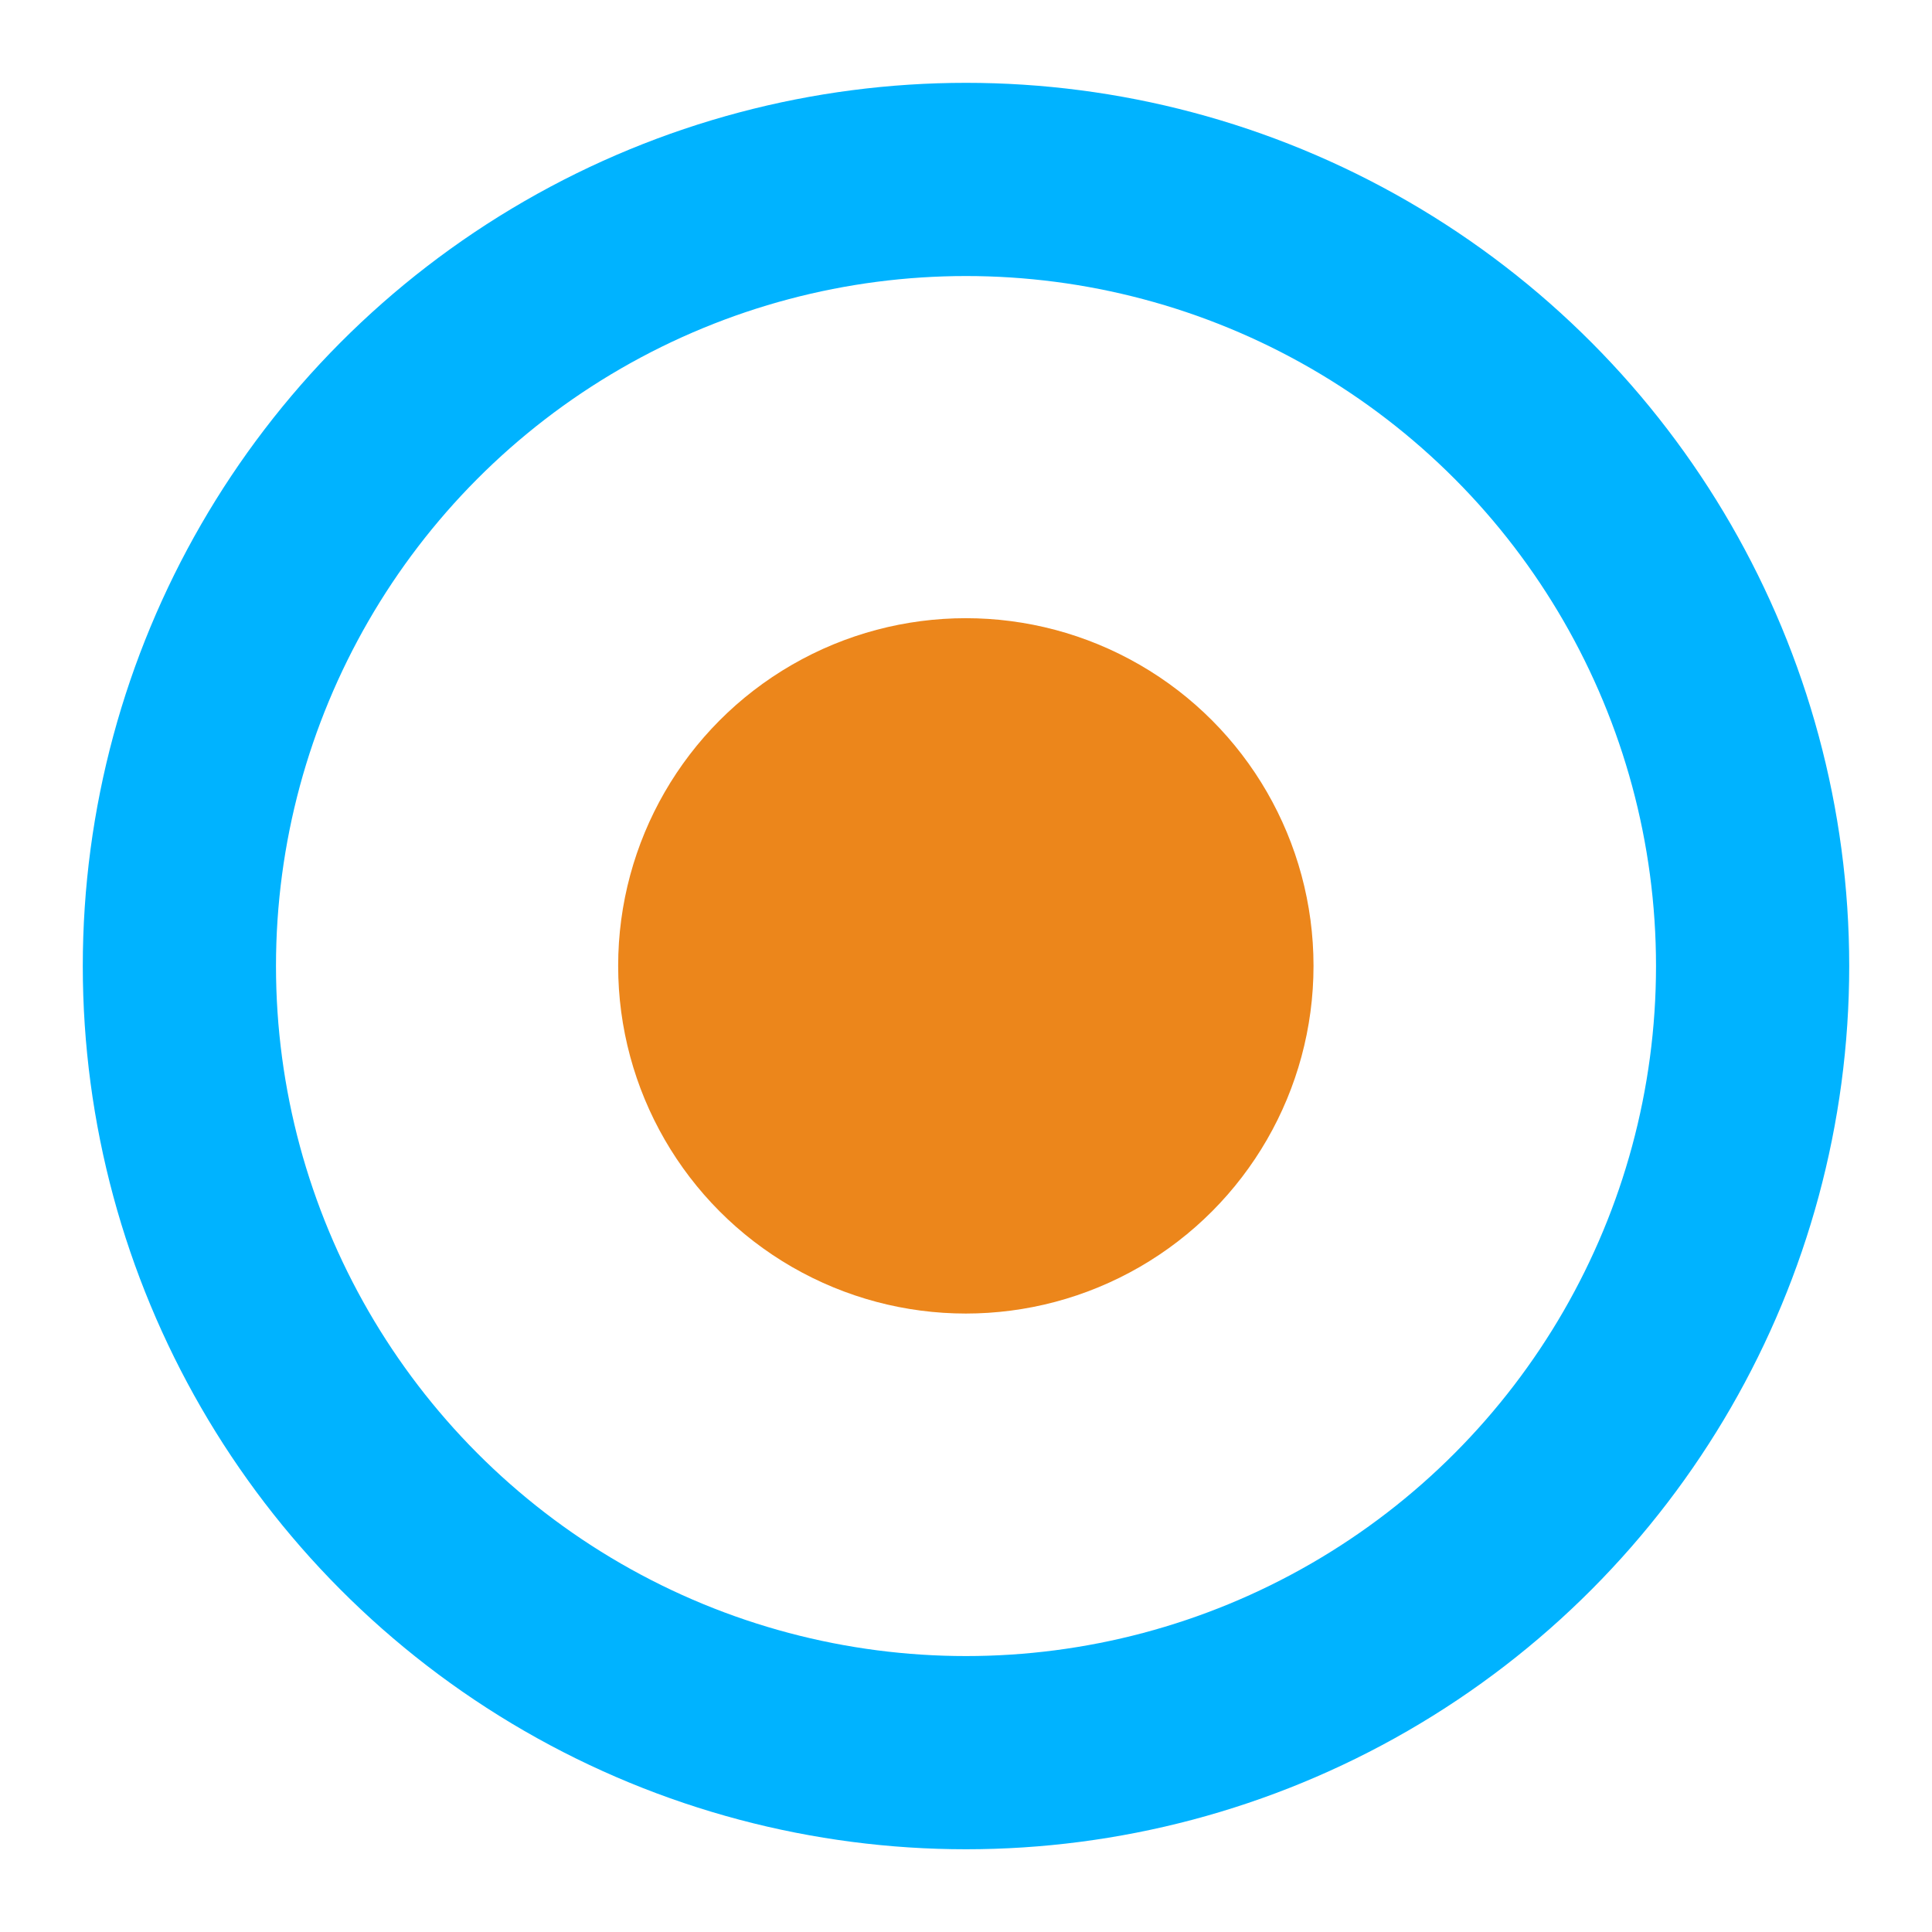 <?xml version="1.0" encoding="UTF-8" standalone="no"?>
<!DOCTYPE svg PUBLIC "-//W3C//DTD SVG 1.1//EN" "http://www.w3.org/Graphics/SVG/1.1/DTD/svg11.dtd">
<svg width="100%" height="100%" viewBox="0 0 40 40" version="1.1" xmlns="http://www.w3.org/2000/svg" xmlns:xlink="http://www.w3.org/1999/xlink" xml:space="preserve" xmlns:serif="http://www.serif.com/" style="fill-rule:evenodd;clip-rule:evenodd;stroke-linecap:round;stroke-linejoin:round;stroke-miterlimit:1.5;">
    <g transform="matrix(1.61,0,0,1.61,-5.736,-8.189)">
        <circle cx="15.983" cy="17.507" r="4.471" style="fill:rgb(236,134,27);"/>
    </g>
    <g transform="matrix(1,0,0,1,15.688,16.287)">
        <circle cx="4.312" cy="3.714" r="16.286" style="fill:none;stroke:rgb(0,179,255);stroke-width:4px;"/>
    </g>
</svg>
